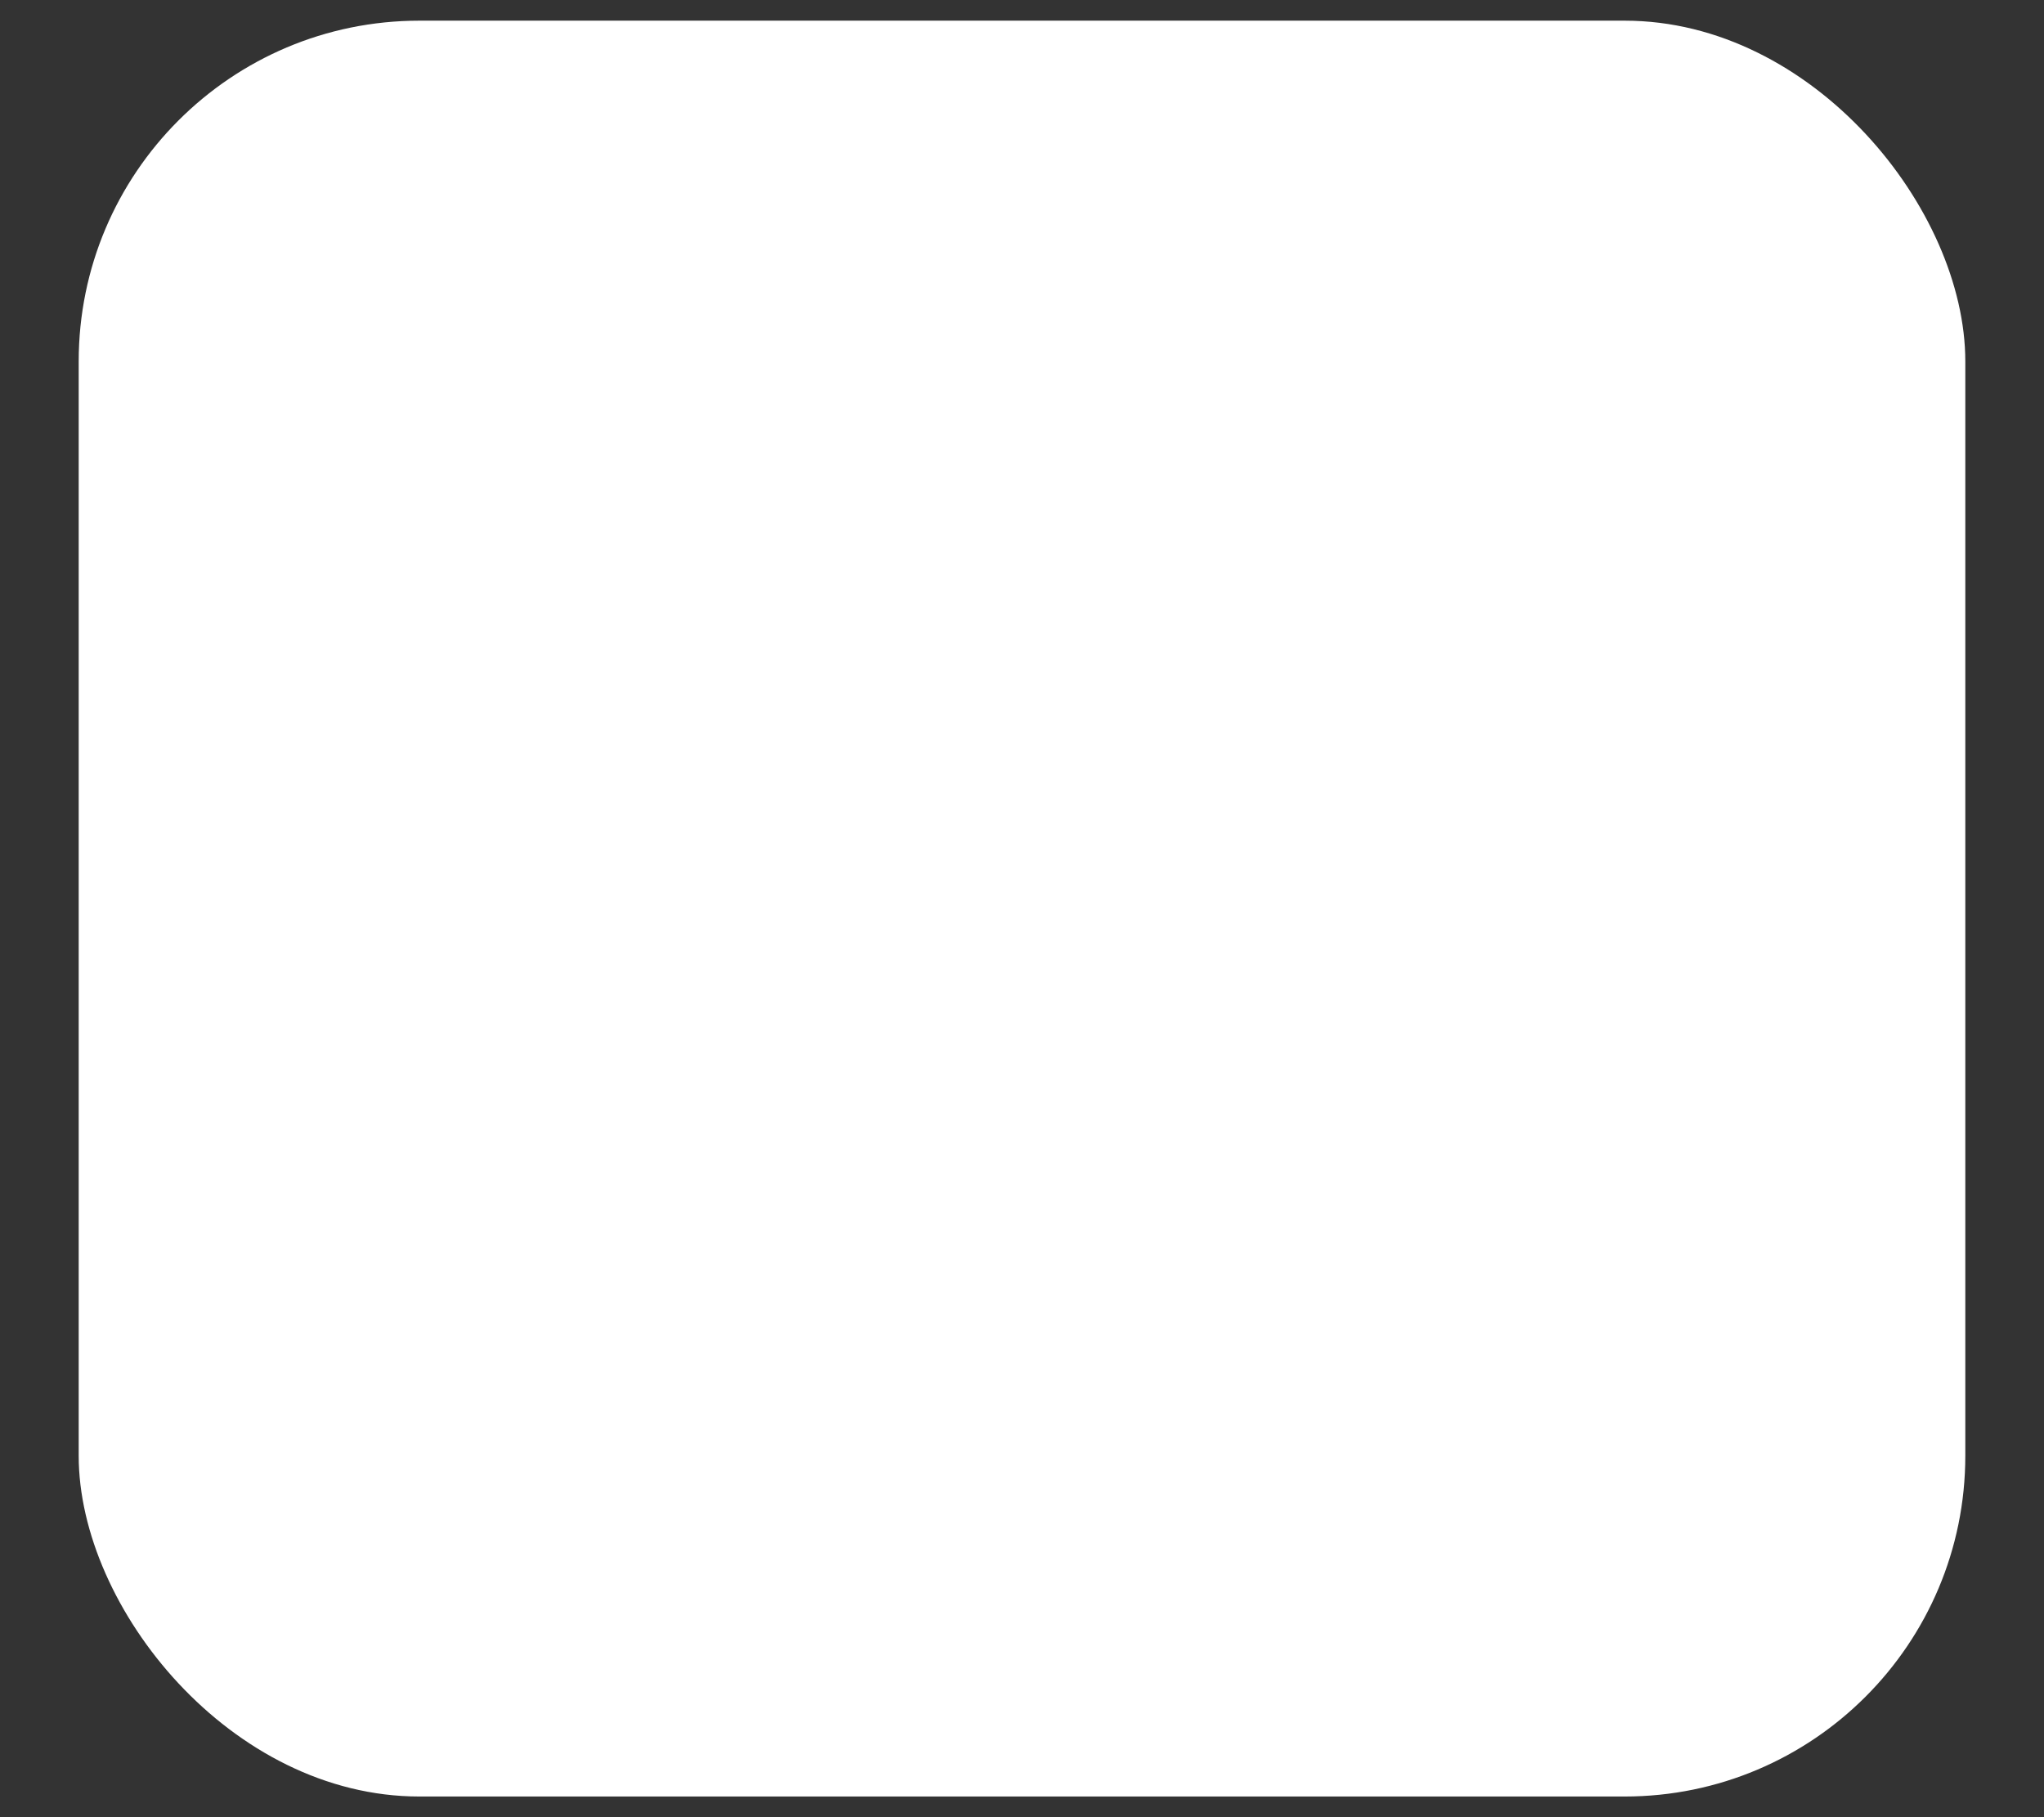 <?xml version="1.0" encoding="UTF-8"?>
<svg width="18px" height="16px" viewBox="0 0 18 16" version="1.1" xmlns="http://www.w3.org/2000/svg" xmlns:xlink="http://www.w3.org/1999/xlink">
    <rect x="0" y="0" width="18" height="16" fill="#333333" stroke="none"/>
    <!-- Generator: Sketch 48.1 (47250) - http://www.bohemiancoding.com/sketch -->
    <title>extra</title>
    <desc>Created with Sketch.</desc>
    <defs></defs>
    <g id="OrderDetails" stroke="none" stroke-width="1" fill="none" fill-rule="evenodd" transform="translate(-41, -535)">
        <rect id="extra" fill="#FFFFFF" x="41.693" y="535.182" width="16.614" height="15.636" rx="3"></rect>
    </g>
</svg>